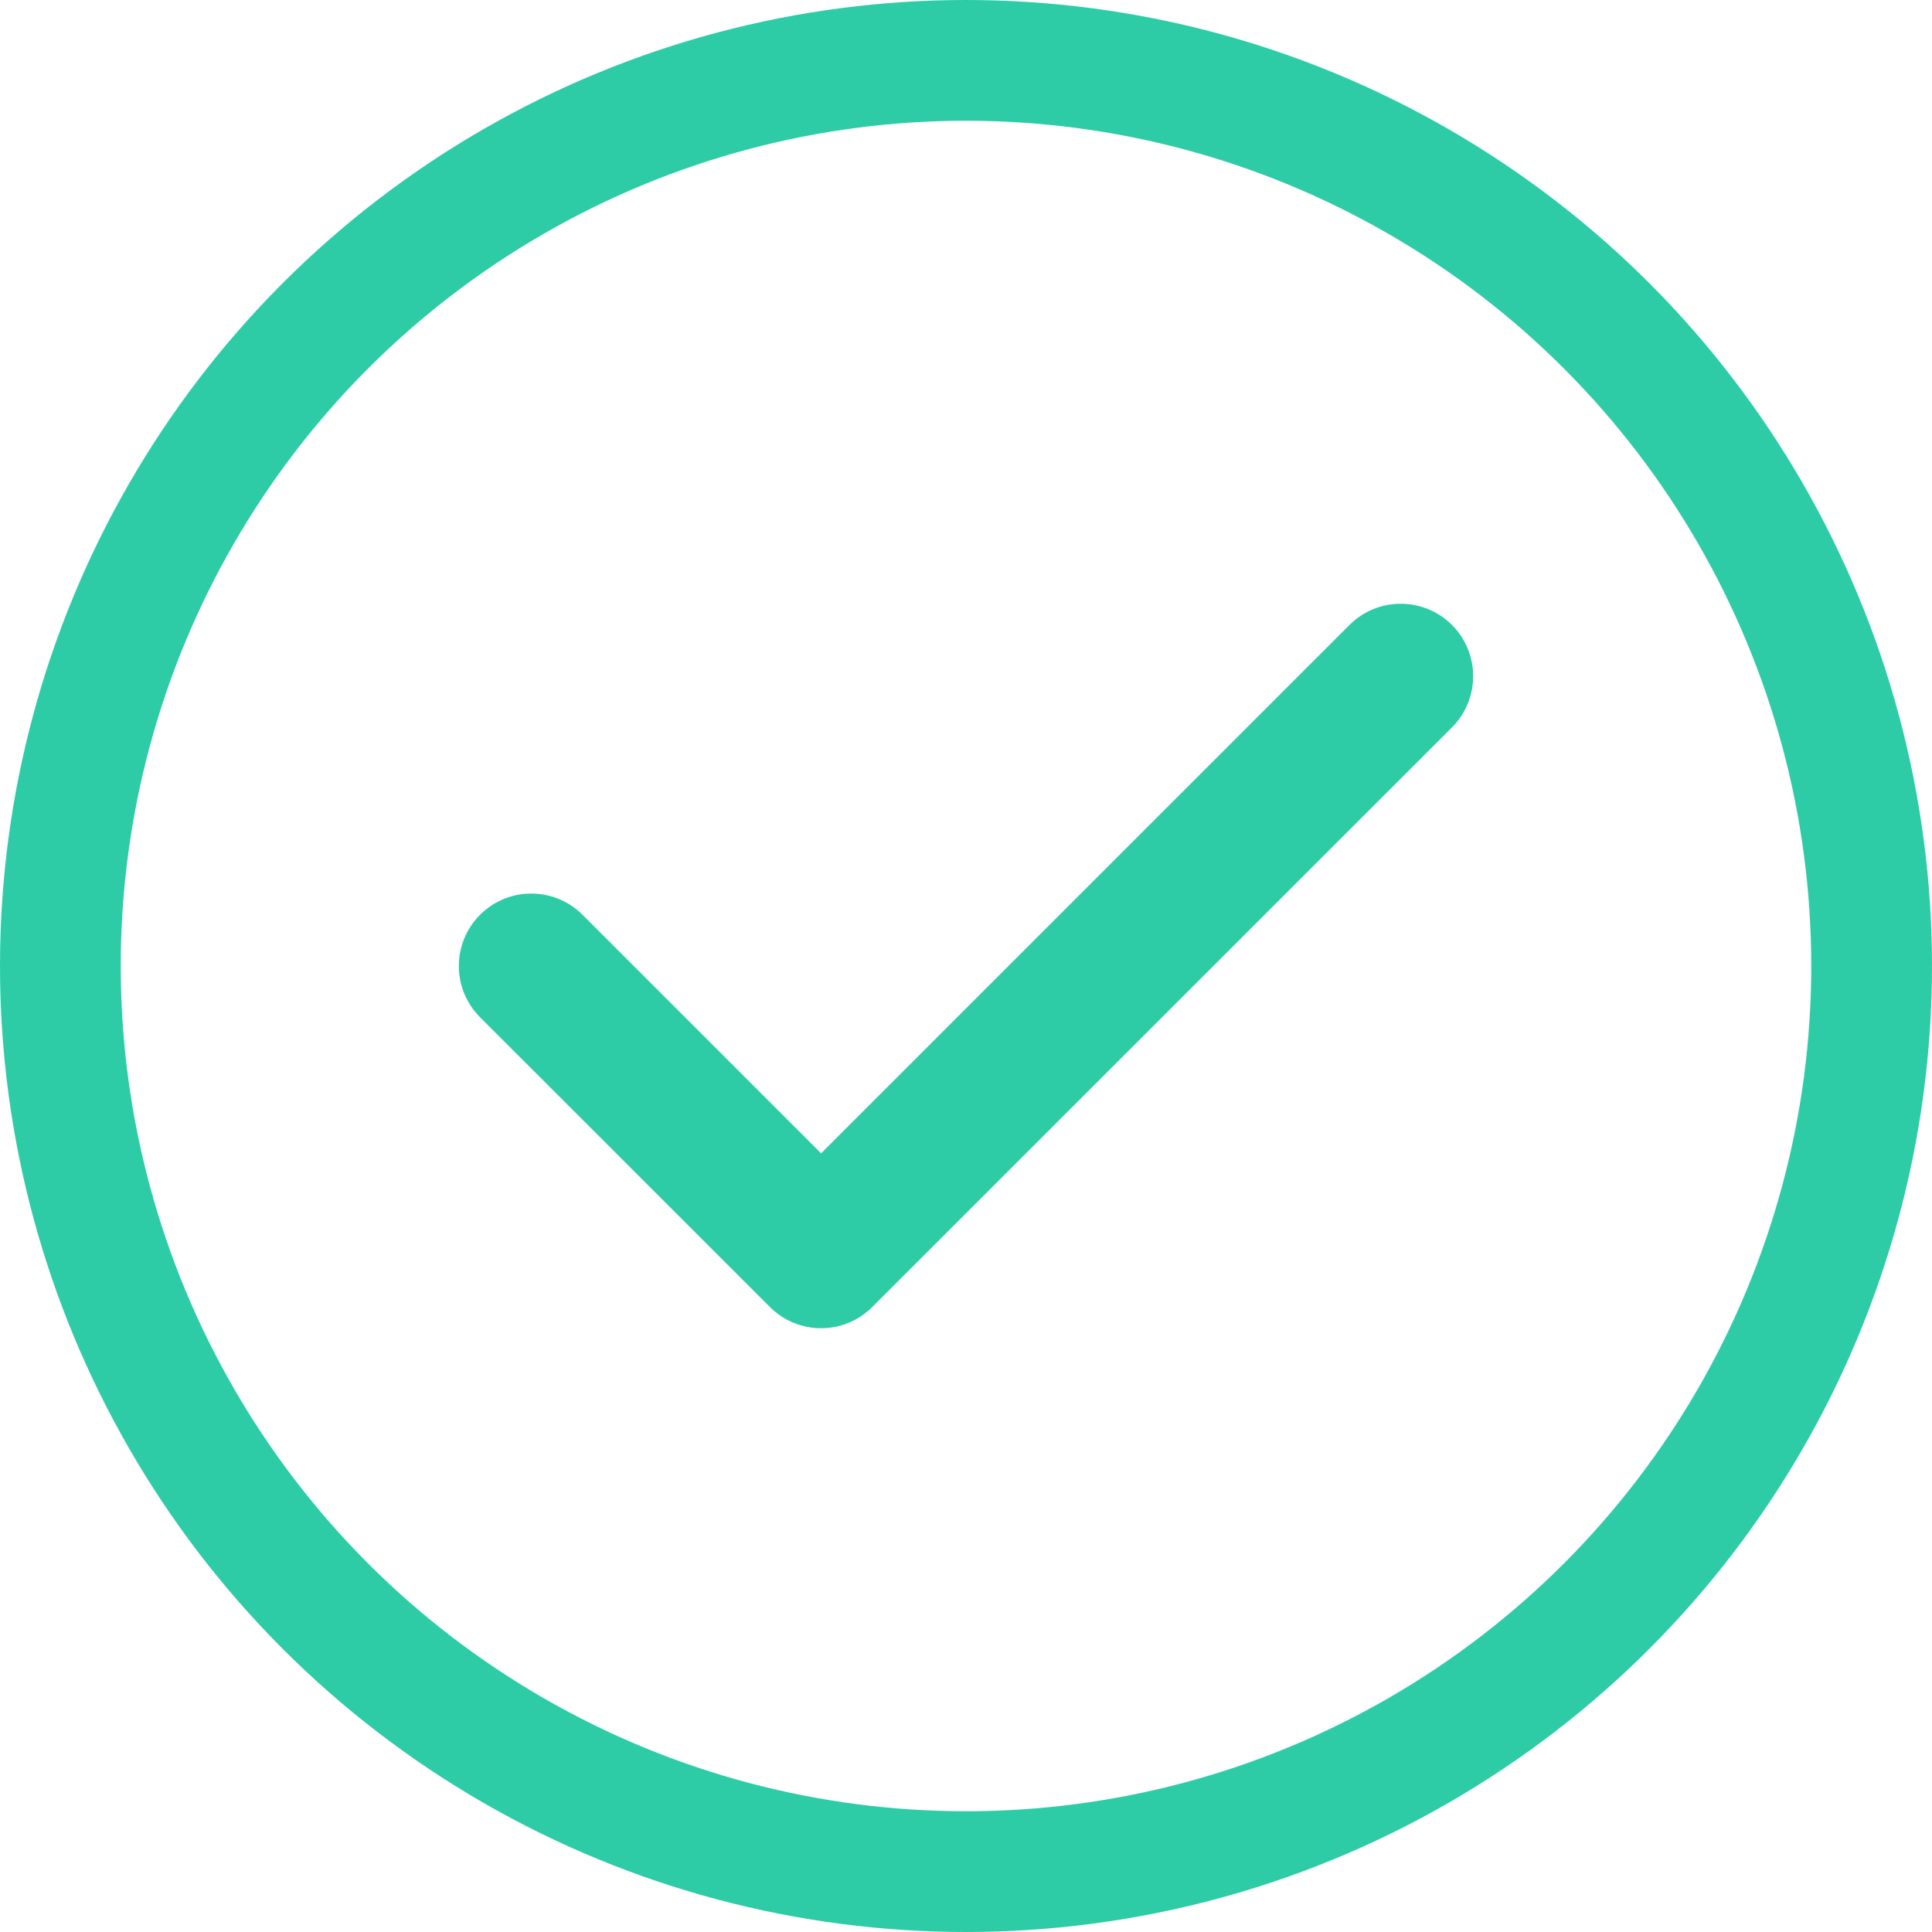 <svg width="32" height="32" viewBox="0 0 32 32" fill="none" xmlns="http://www.w3.org/2000/svg">
<circle cx="16" cy="16" r="15" stroke="#2DCCA7" stroke-width="2"/>
<path fill-rule="evenodd" clip-rule="evenodd" d="M24.049 10.351C24.517 10.82 24.517 11.58 24.049 12.049L14.448 21.648C13.98 22.117 13.22 22.117 12.752 21.648L7.951 16.849C7.483 16.38 7.483 15.62 7.951 15.152C8.42 14.683 9.18 14.683 9.649 15.152L13.6 19.103L22.352 10.351C22.82 9.883 23.58 9.883 24.049 10.351Z" fill="#2DCCA7"/>
</svg>
